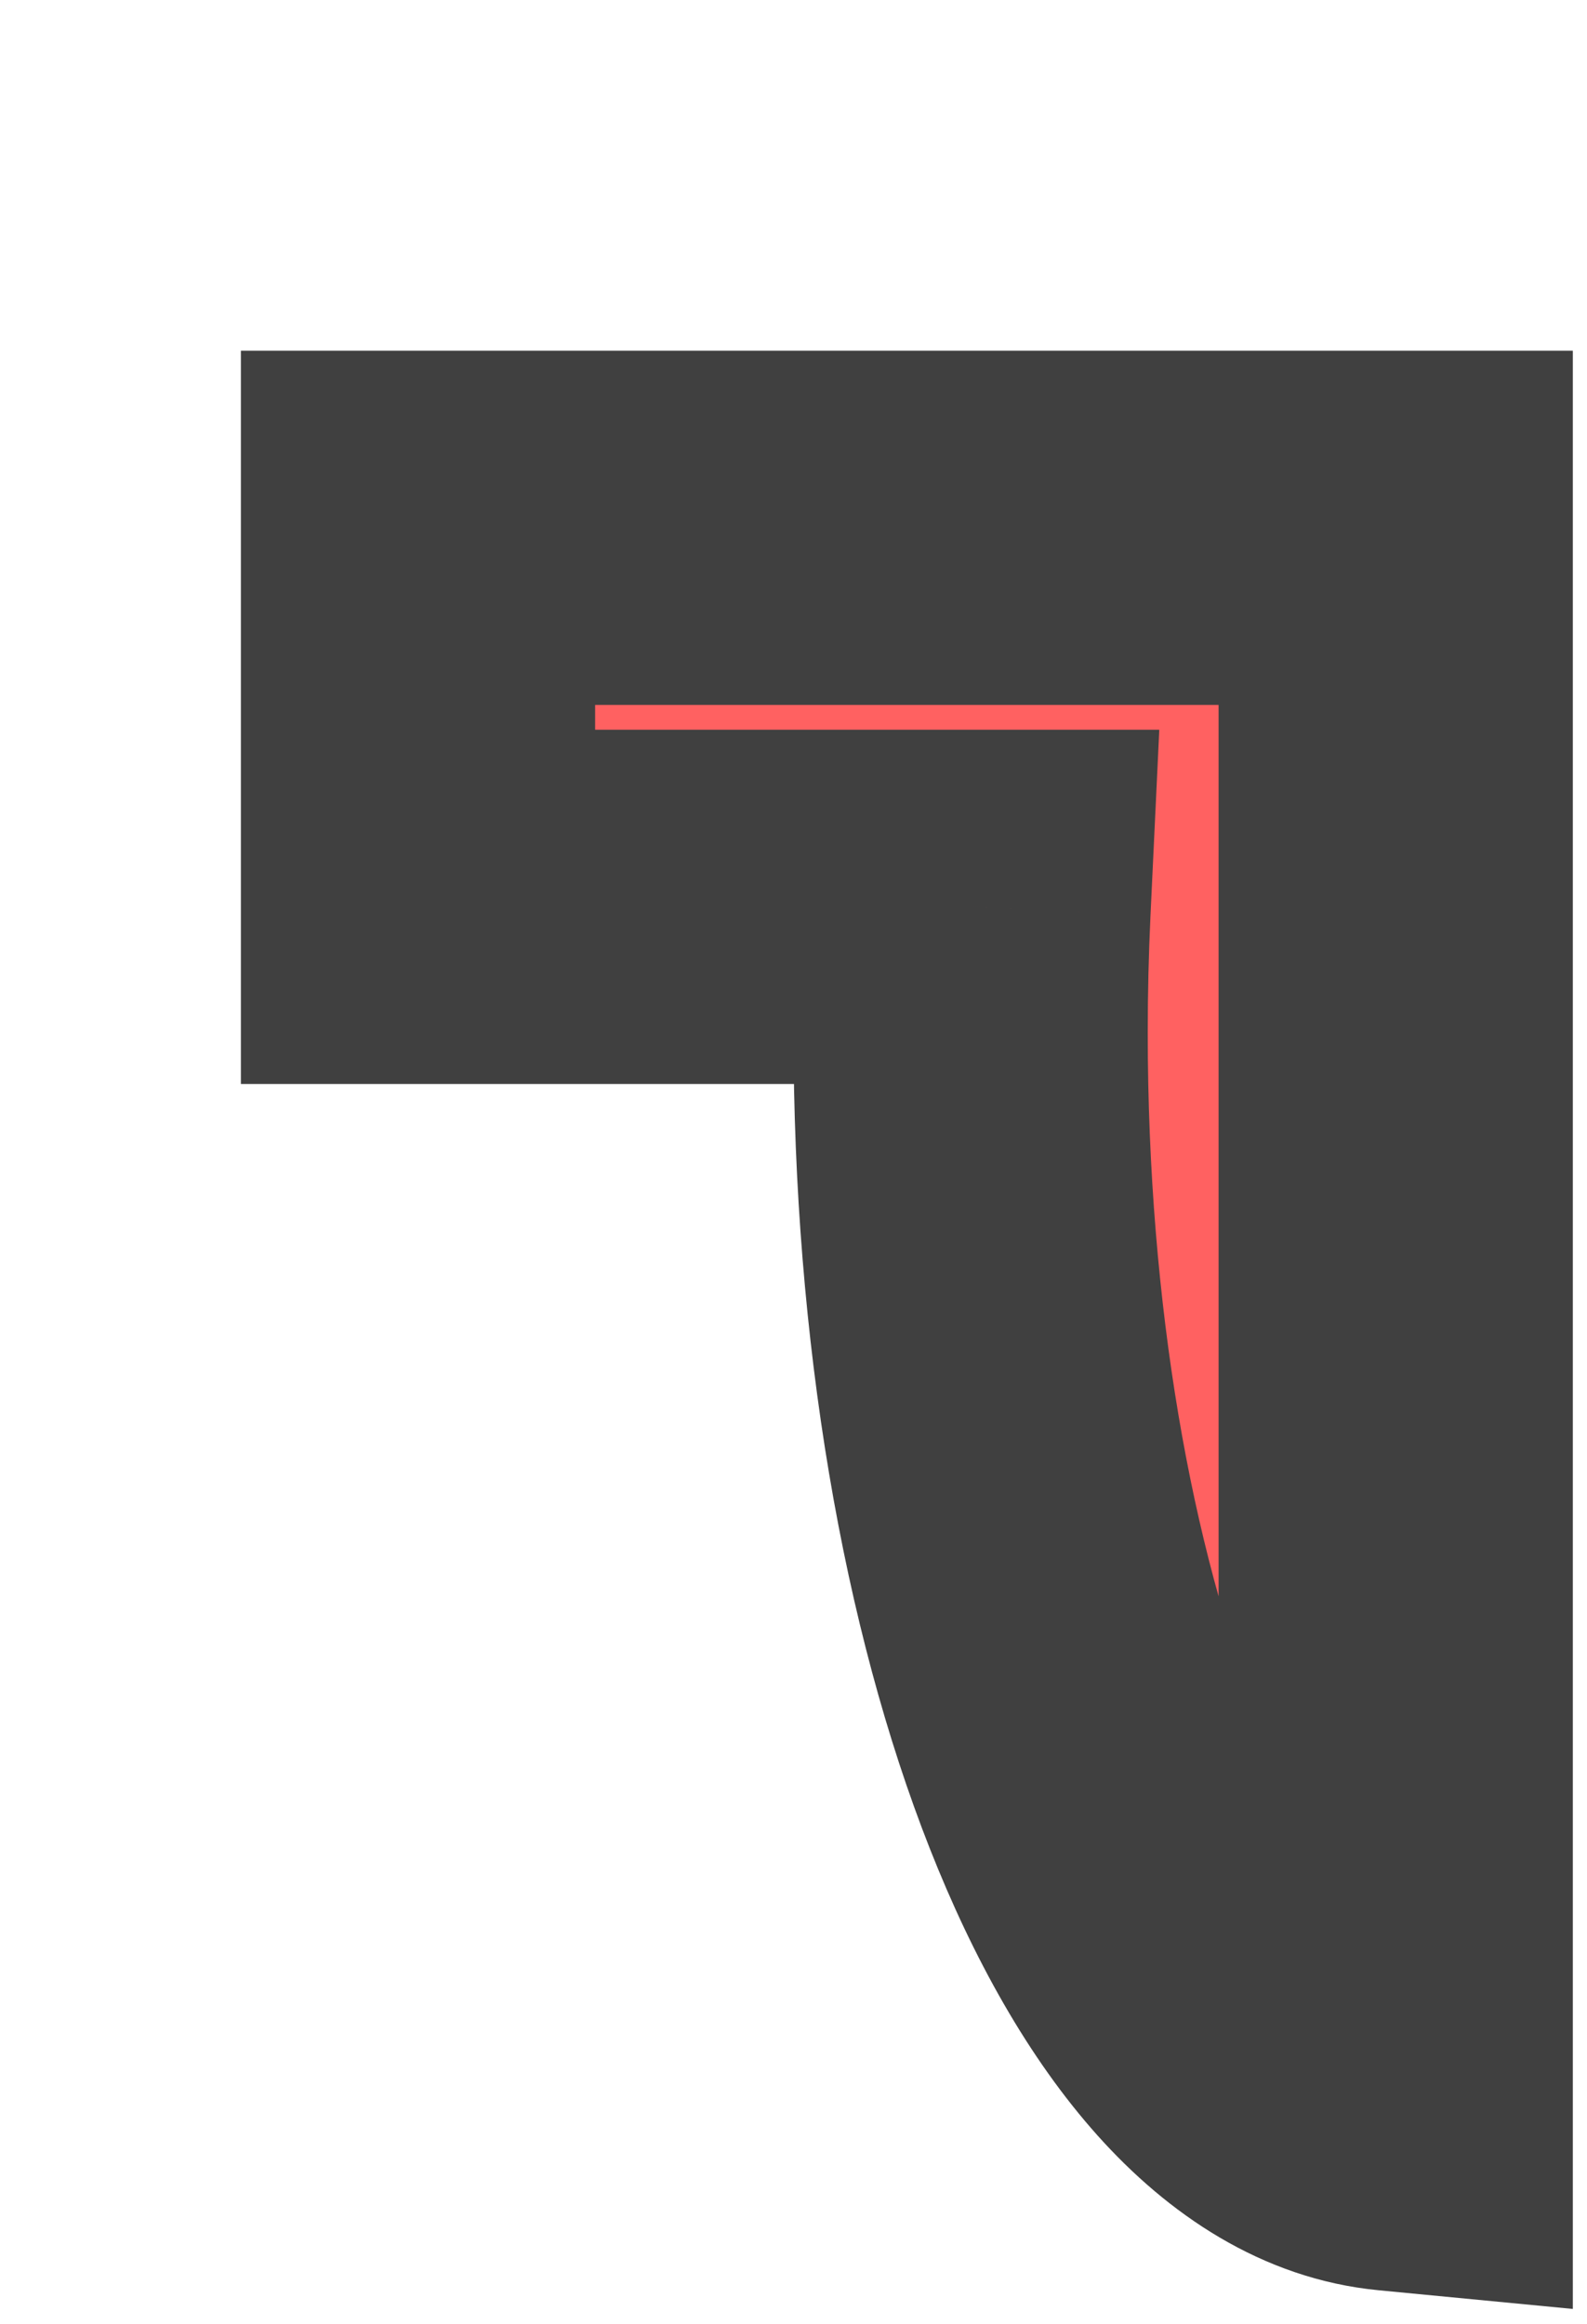 <svg width="448" height="656" viewBox="0 0 448 656" fill="none" xmlns="http://www.w3.org/2000/svg">
<g filter="url(#filter0_d_1_137523)">
<path fill-rule="evenodd" clip-rule="evenodd" d="M326 497.76V50H50V157H206.835C206.283 168.646 206 180.492 206 192.5C206 357.13 259.282 491.346 326 497.76Z" fill="#FF6161"/>
<path d="M326 50H376V0H326V50ZM326 497.76L321.215 547.531L376 552.798V497.76H326ZM50 50V0H0V50H50ZM50 157H0V207H50V157ZM206.835 157L256.779 159.365L259.258 107H206.835V157ZM276 50V497.76H376V50H276ZM50 100H326V0H50V100ZM0 50V157H100V50H0ZM50 207H206.835V107H50V207ZM156.891 154.635C156.302 167.072 156 179.706 156 192.5H256C256 181.278 256.265 170.221 256.779 159.365L156.891 154.635ZM156 192.5C156 279.6 170.012 360.782 194.466 422.802C206.658 453.723 222.275 481.996 241.854 503.862C261.369 525.657 287.924 544.33 321.215 547.531L330.785 447.99C330.717 447.983 325.593 447.474 316.353 437.155C307.177 426.907 296.964 410.133 287.496 386.121C268.629 338.271 256 270.031 256 192.5H156Z" fill="#404040"/>
</g>
<defs>
<filter id="filter0_d_1_137523" x="0" y="0" width="448" height="655.798" filterUnits="userSpaceOnUse" color-interpolation-filters="sRGB">
<feFlood flood-opacity="0" result="BackgroundImageFix"/>
<feColorMatrix in="SourceAlpha" type="matrix" values="0 0 0 0 0 0 0 0 0 0 0 0 0 0 0 0 0 0 127 0" result="hardAlpha"/>
<feOffset dx="68" dy="99"/>
<feGaussianBlur stdDeviation="2"/>
<feComposite in2="hardAlpha" operator="out"/>
<feColorMatrix type="matrix" values="0 0 0 0 0 0 0 0 0 0 0 0 0 0 0 0 0 0 0.25 0"/>
<feBlend mode="normal" in2="BackgroundImageFix" result="effect1_dropShadow_1_137523"/>
<feBlend mode="normal" in="SourceGraphic" in2="effect1_dropShadow_1_137523" result="shape"/>
</filter>
</defs>
</svg>
